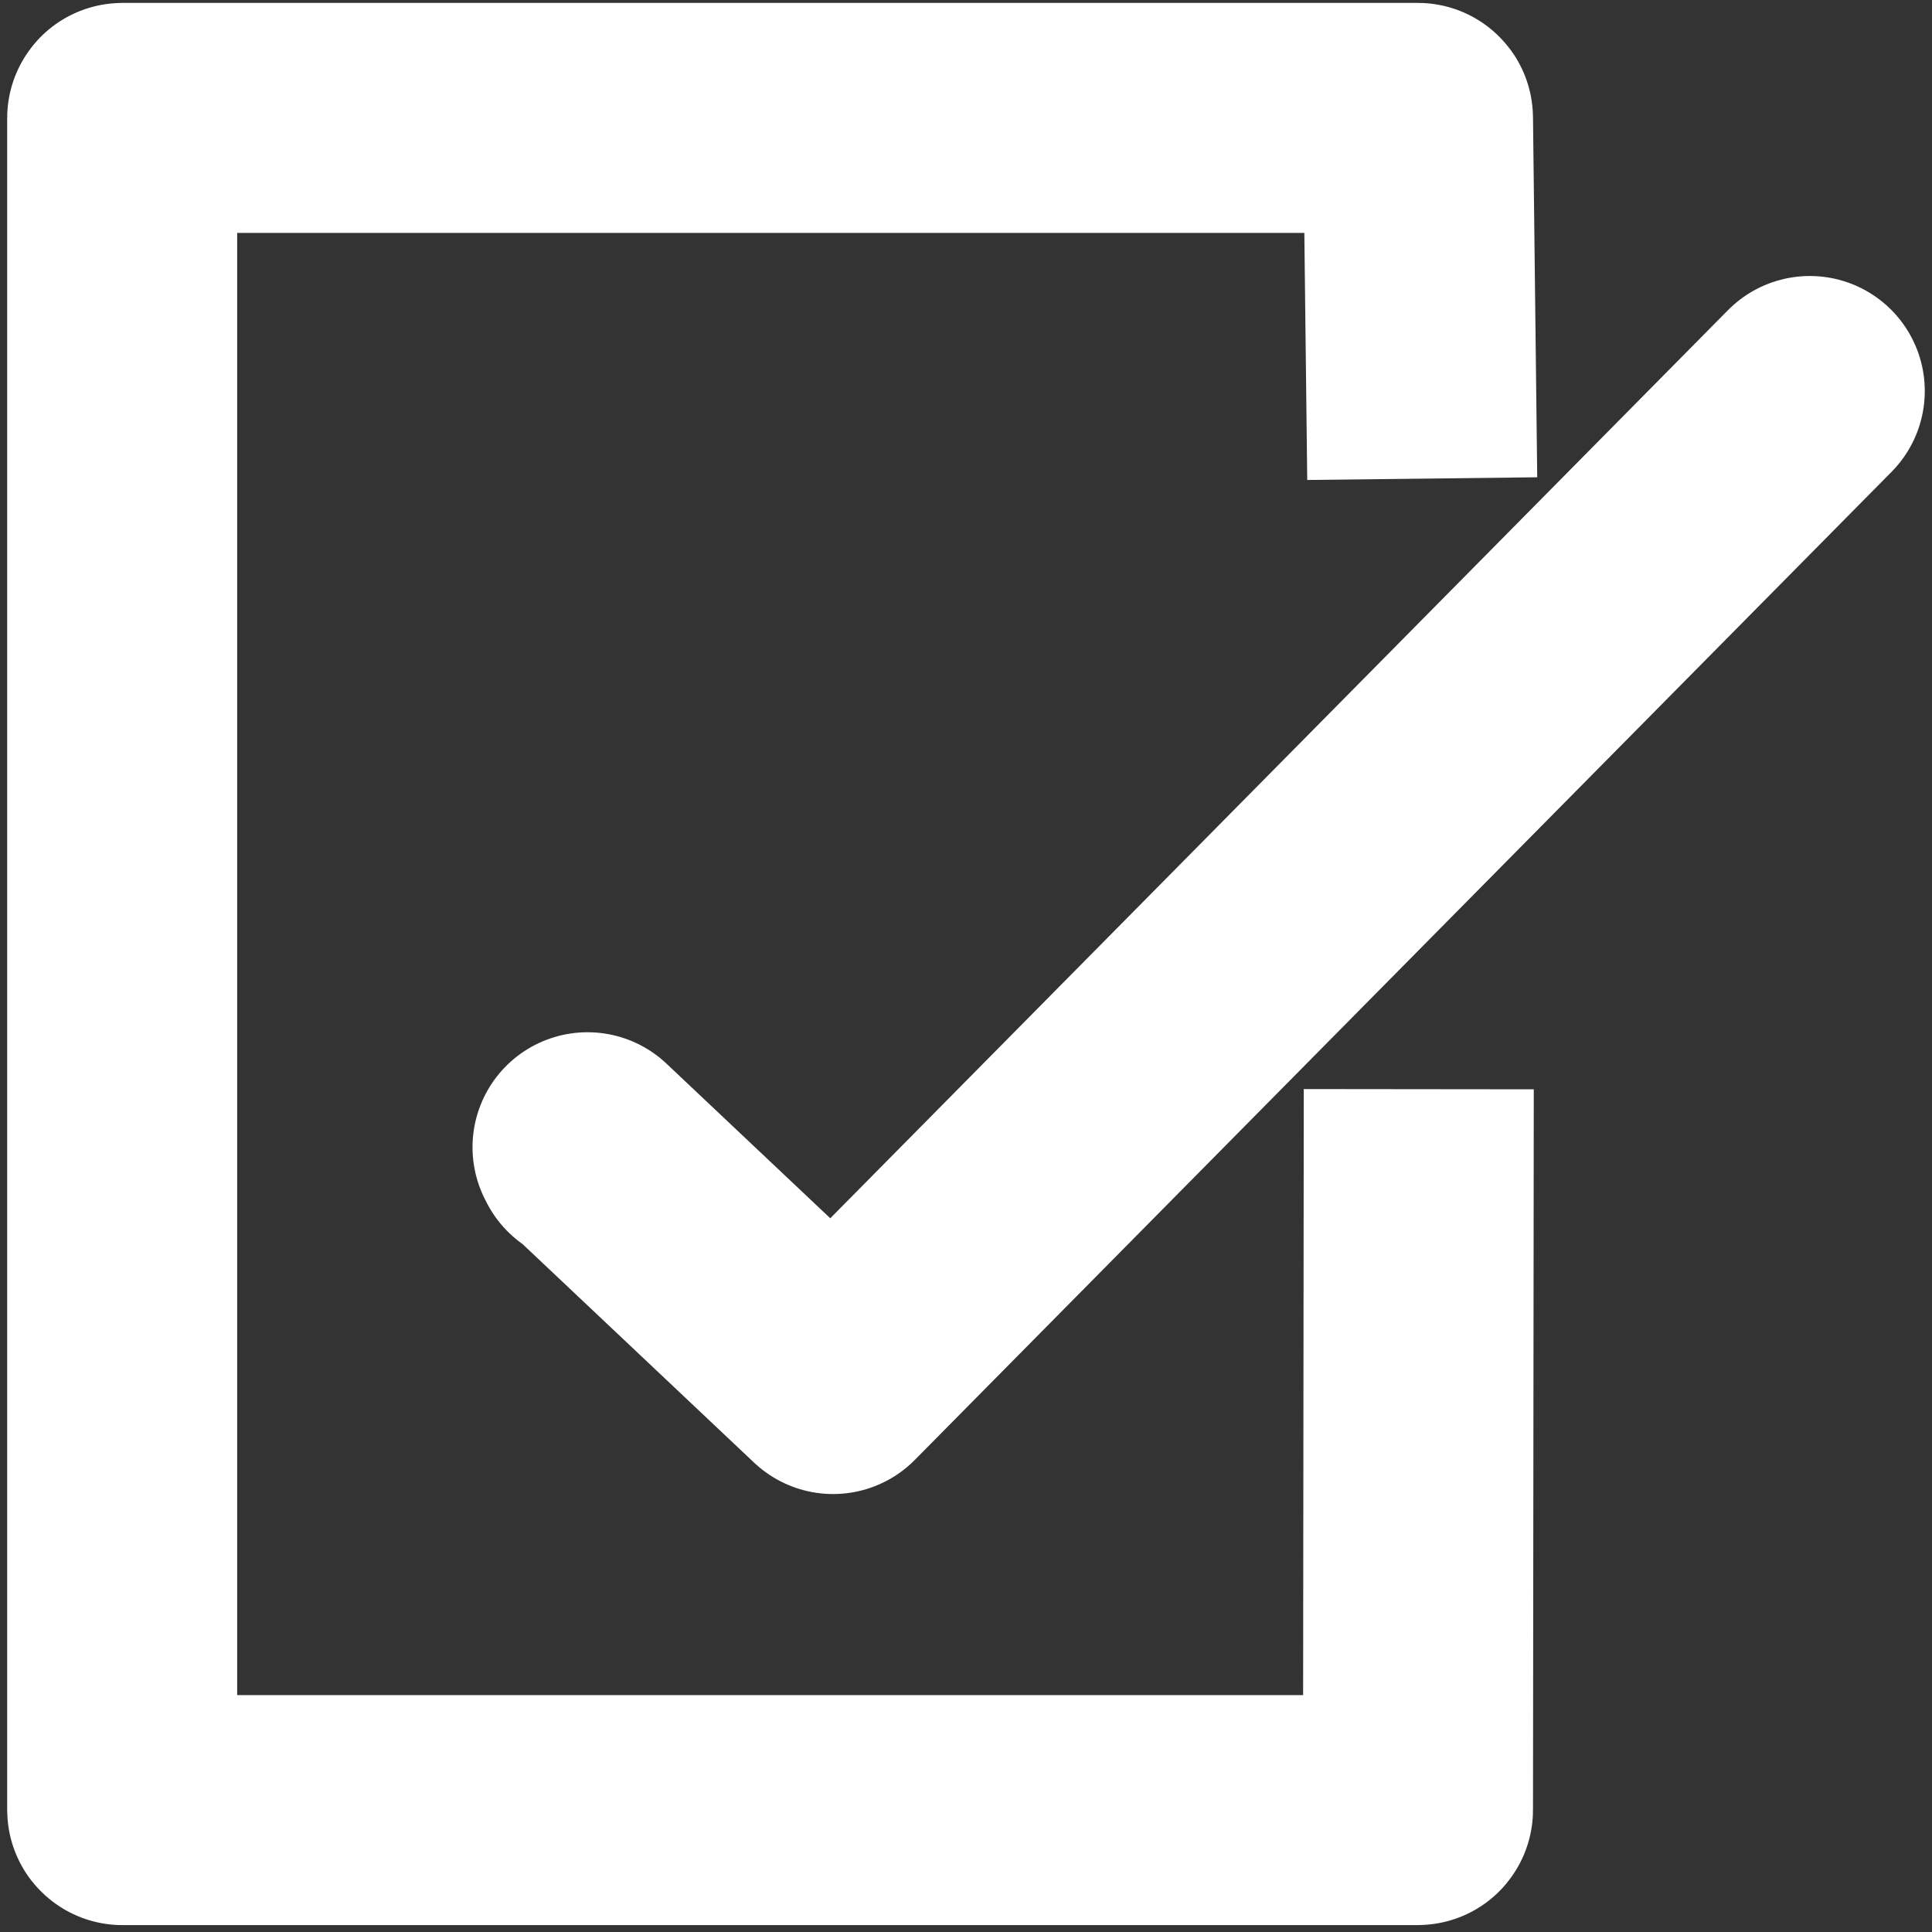 <?xml version="1.0" encoding="UTF-8" standalone="no"?>
<!-- Created with Inkscape (http://www.inkscape.org/) -->

<svg
   width="42mm"
   height="42mm"
   viewBox="0 0 42 42"
   version="1.1"
   id="svg5"
   inkscape:version="1.2.2 (b0a8486541, 2022-12-01)"
   sodipodi:docname="taskOk.svg"
   xmlns:inkscape="http://www.inkscape.org/namespaces/inkscape"
   xmlns:sodipodi="http://sodipodi.sourceforge.net/DTD/sodipodi-0.dtd"
   xmlns="http://www.w3.org/2000/svg"
   xmlns:svg="http://www.w3.org/2000/svg">
  <rect x="0" y="0" width="42" height="42" fill="#333333" stroke="none"/>
  <sodipodi:namedview
     id="namedview7"
     pagecolor="#ffffff"
     bordercolor="#000000"
     borderopacity="0.25"
     inkscape:showpageshadow="2"
     inkscape:pageopacity="0.0"
     inkscape:pagecheckerboard="0"
     inkscape:deskcolor="#d1d1d1"
     inkscape:document-units="mm"
     showgrid="false"
     showguides="true"
     inkscape:zoom="2.8284271"
     inkscape:cx="75.306872"
     inkscape:cy="82.554717"
     inkscape:window-width="2560"
     inkscape:window-height="960"
     inkscape:window-x="0"
     inkscape:window-y="1112"
     inkscape:window-maximized="1"
     inkscape:current-layer="layer1">
    <sodipodi:guide
       position="17.455,20.973"
       orientation="0,-1"
       id="guide948"
       inkscape:locked="false" />
    <sodipodi:guide
       position="13.544,11.357"
       orientation="1,0"
       id="guide950"
       inkscape:locked="false" />
  </sodipodi:namedview>
  <defs
     id="defs2" />
  <g
     inkscape:label="Layer 1"
     inkscape:groupmode="layer"
     id="layer1"
     transform="translate(-4.085,0.064)">
    <path
       id="rect286"
       style="fill:none;fill-rule:evenodd;stroke:#ffffff;stroke-width:5;stroke-linecap:butt;stroke-linejoin:round;paint-order:markers fill stroke"
       d="m 34.928,23.614 -0.017,15.667 c -3e-6,0.003 -0.002,0.005 -0.004,0.005 H 6.745 c -0.002,0 -0.004,-0.002 -0.004,-0.005 V 2.504 c 0,-0.003 0.002,-0.005 0.004,-0.005 v -4.2e-6 H 34.907 c 0.003,0 0.004,0.002 0.004,0.005 l 0.092,7.837"
       sodipodi:nodetypes="csssssccssc" />
    <path
       style="fill:none;fill-rule:evenodd;stroke:#ffffff;stroke-width:5;stroke-linecap:round;stroke-linejoin:round;stroke-dasharray:none;paint-order:markers fill stroke"
       d="M 43.428,8.436 22.195,29.915 l -5.338,-5.039 0.033,0.065"
       id="path2000" />
  </g>
</svg>
